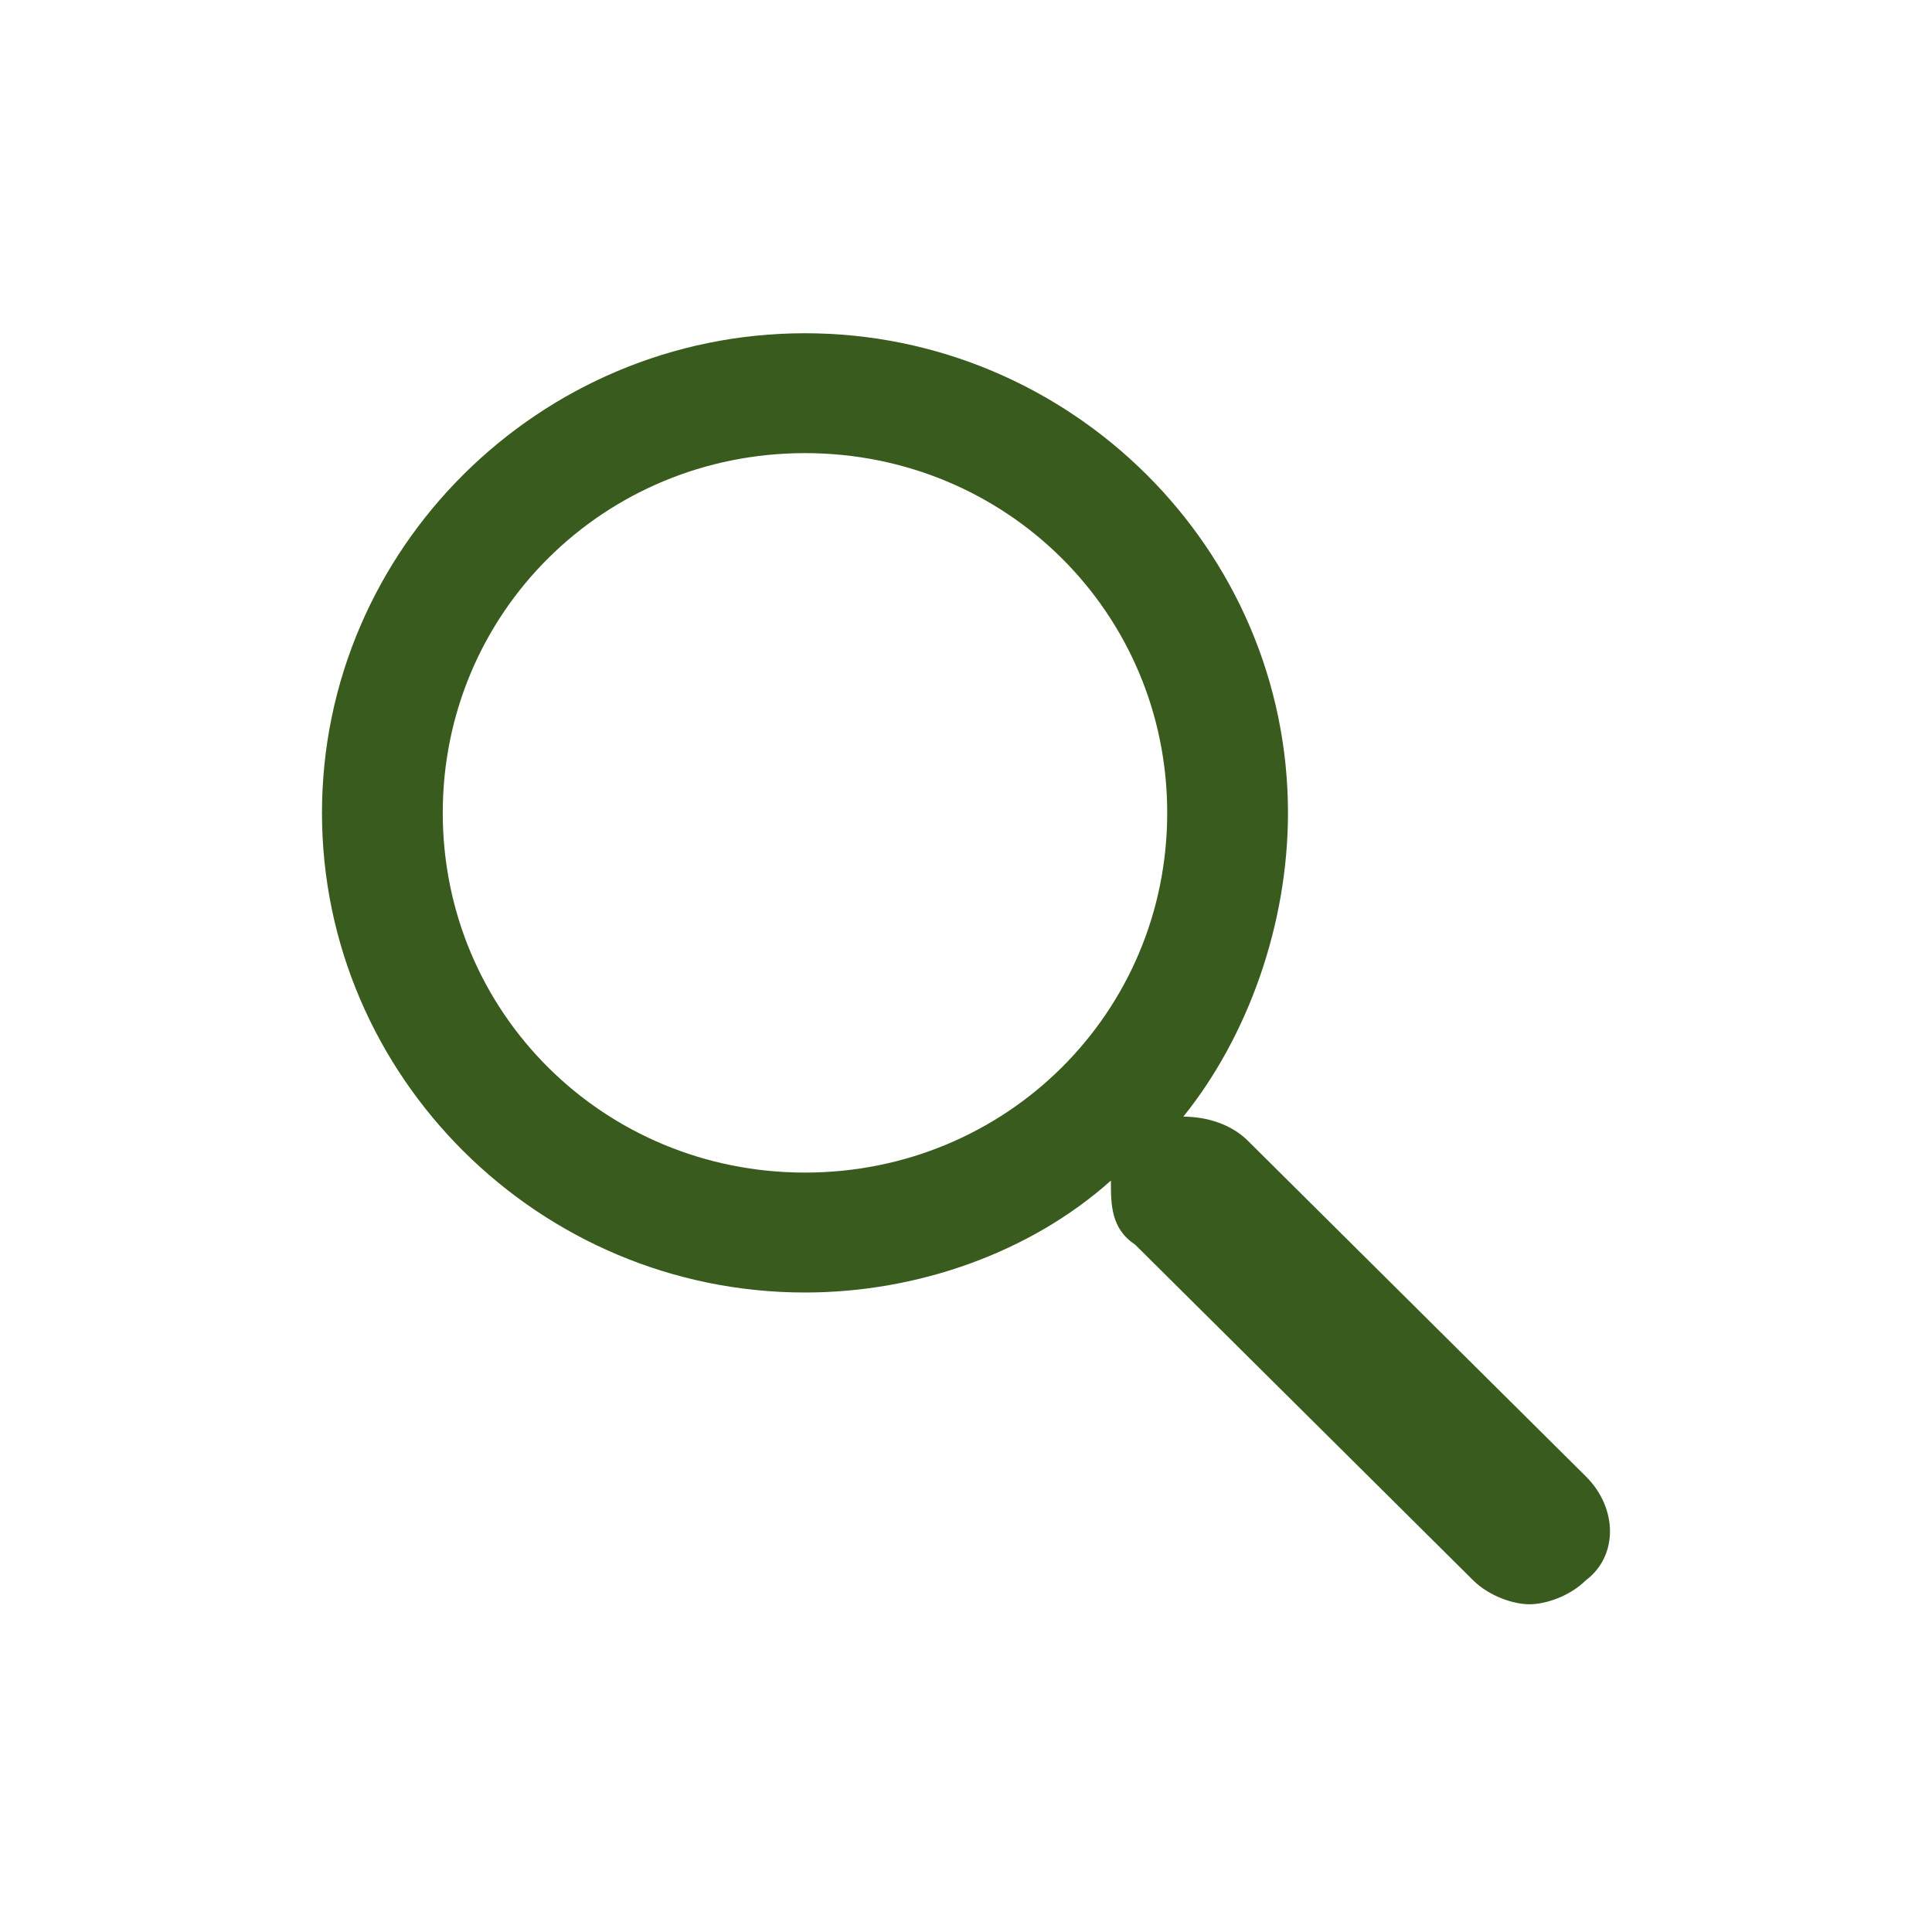 <svg width="41" height="41" viewBox="0 0 41 41" fill="none" xmlns="http://www.w3.org/2000/svg">
<path d="M33.654 31.331L26.479 24.206C26.137 23.866 25.625 23.697 25.112 23.697C26.479 22 27.333 19.625 27.333 17.25C27.333 11.652 22.721 7.072 17.083 7.072C11.445 7.072 6.833 11.652 6.833 17.25C6.833 22.849 11.445 27.429 17.083 27.429C19.475 27.429 21.866 26.581 23.575 25.054C23.575 25.563 23.575 26.072 24.087 26.411L31.262 33.536C31.604 33.875 32.116 34.045 32.458 34.045C32.8 34.045 33.312 33.875 33.654 33.536C34.337 33.027 34.337 32.009 33.654 31.331ZM17.083 24.884C12.812 24.884 9.396 21.491 9.396 17.25C9.396 13.009 12.812 9.616 17.083 9.616C21.354 9.616 24.77 13.009 24.77 17.25C24.77 21.491 21.354 24.884 17.083 24.884Z" fill="#395C1E"/>
</svg>

